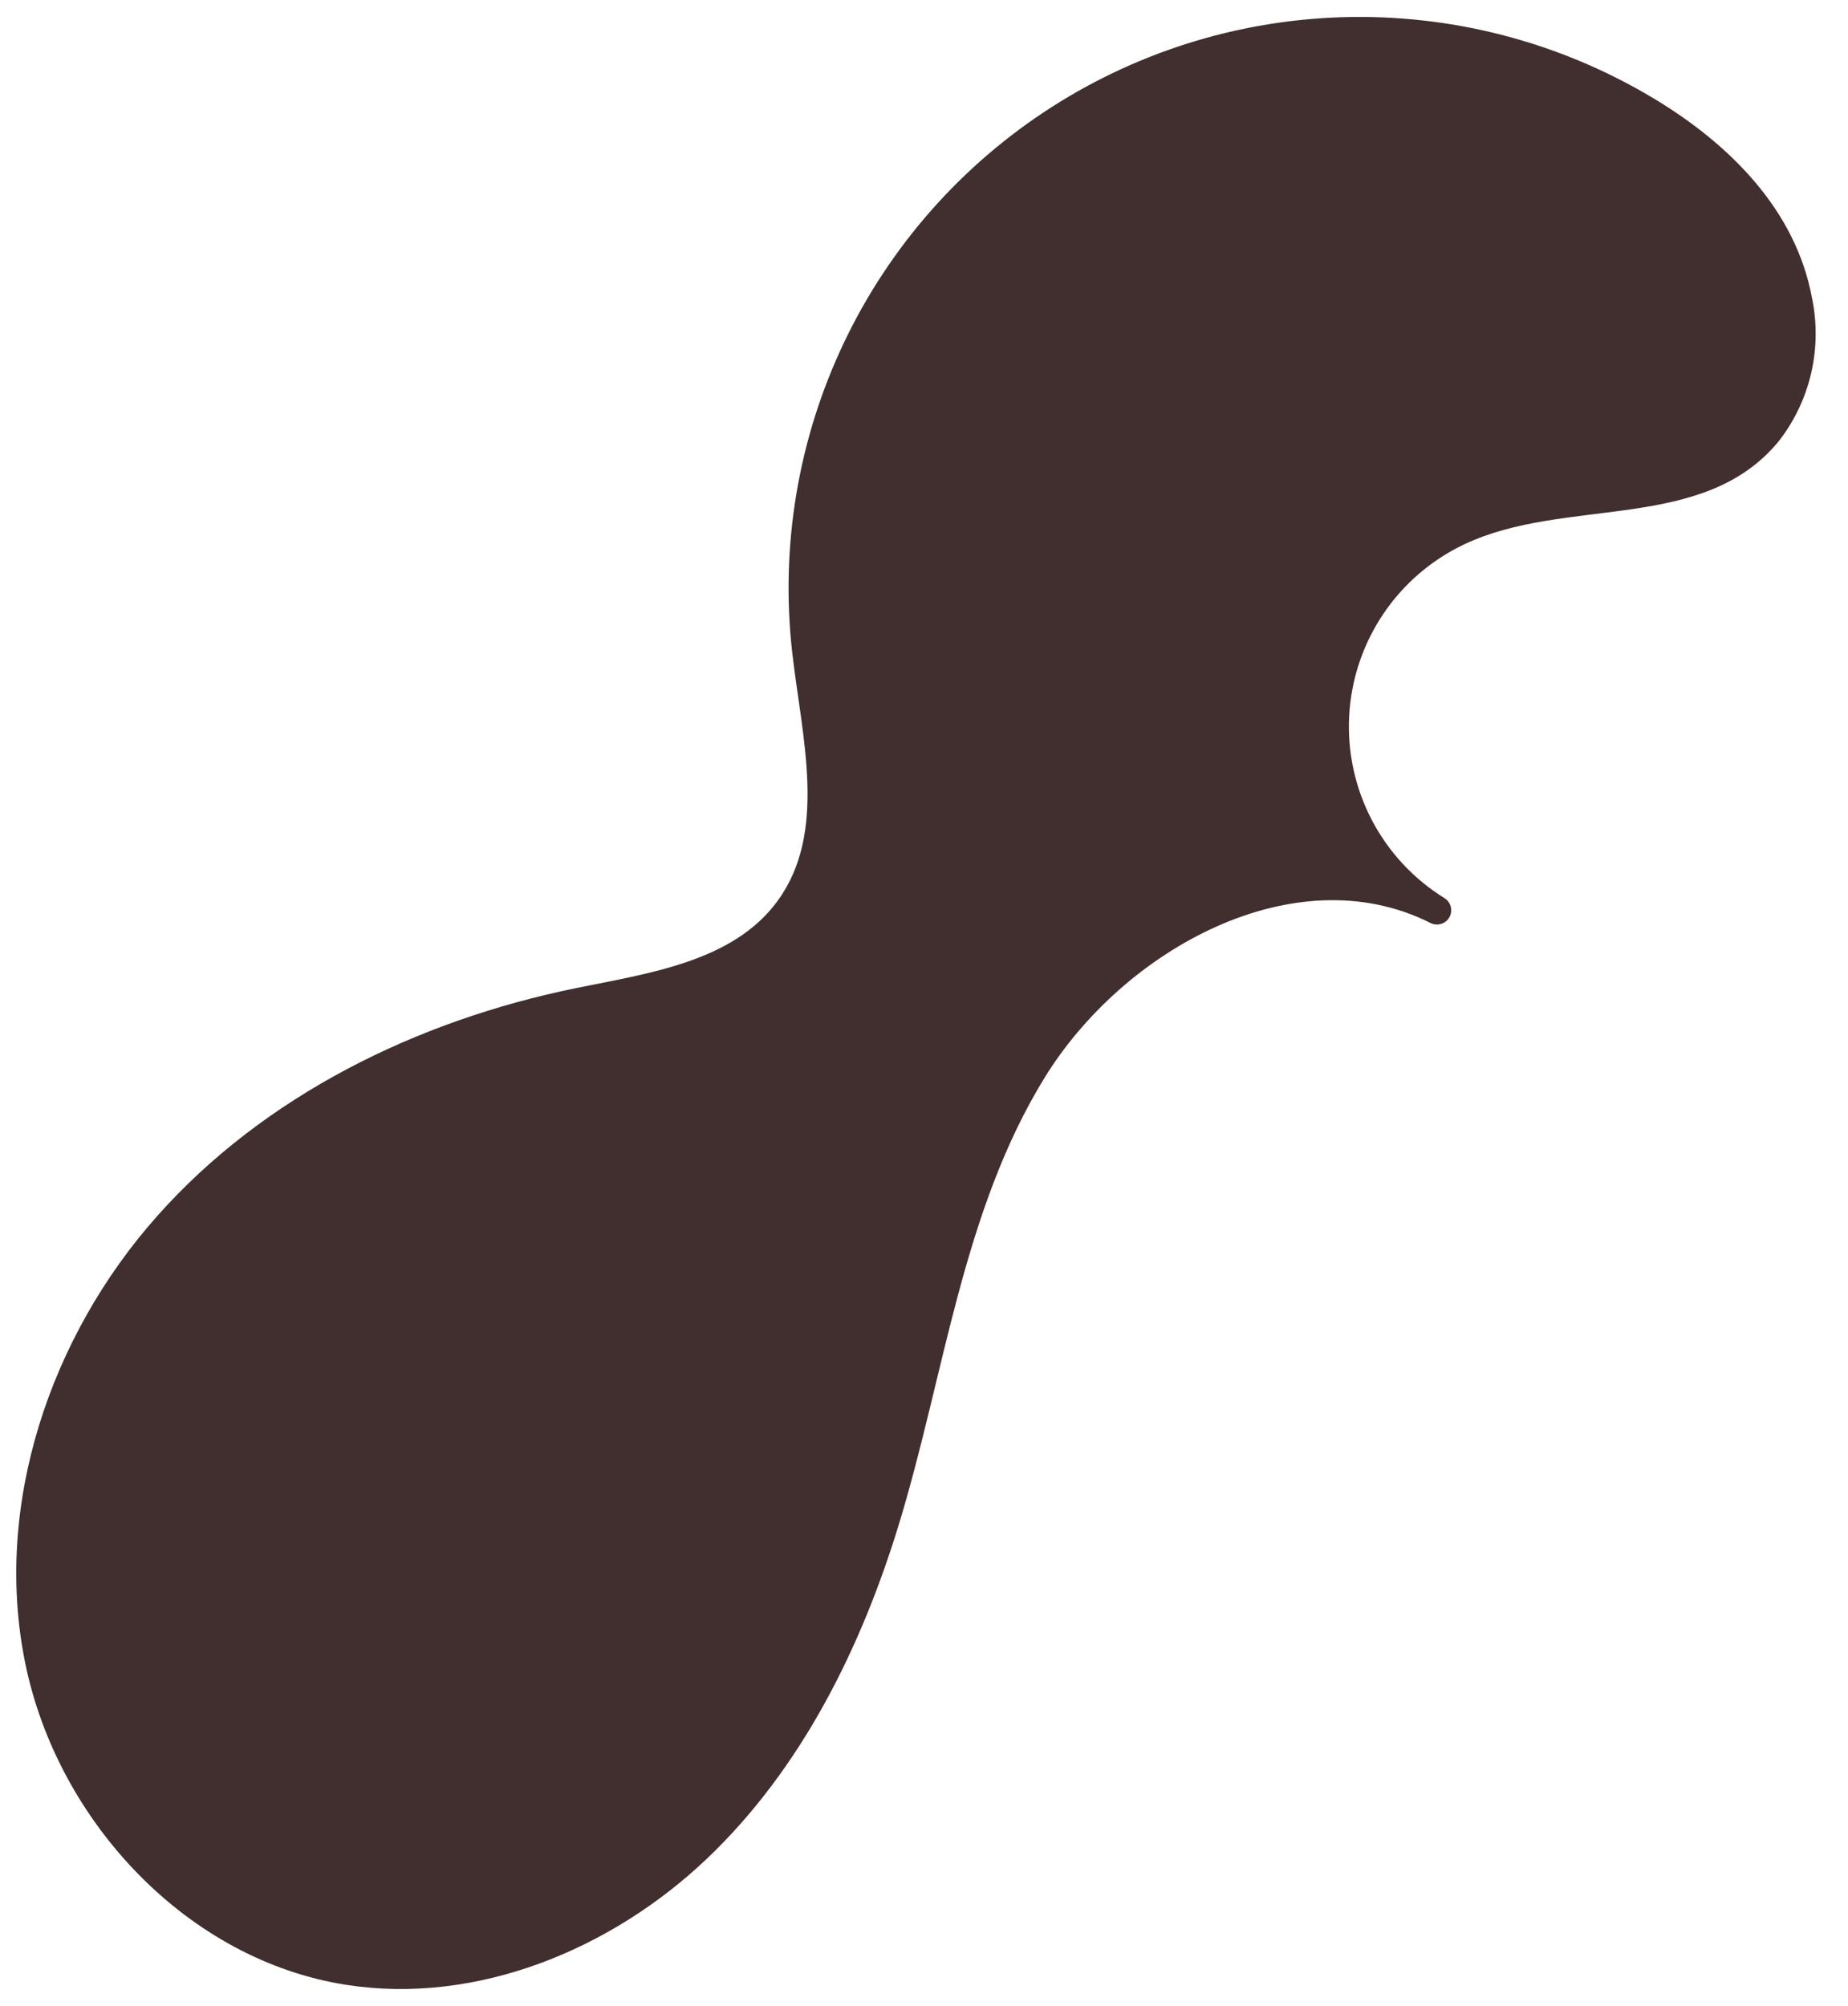<svg width="47" height="51" viewBox="0 0 47 51" fill="none" xmlns="http://www.w3.org/2000/svg">
<path d="M36.787 23.416C36.829 23.378 36.862 23.331 36.883 23.279C36.904 23.226 36.912 23.169 36.907 23.113C36.902 23.056 36.884 23.002 36.854 22.954C36.824 22.906 36.784 22.865 36.736 22.835C35.952 22.35 35.314 21.663 34.888 20.847C34.462 20.03 34.263 19.113 34.314 18.194C34.364 17.274 34.662 16.385 35.175 15.619C35.688 14.854 36.398 14.241 37.23 13.845C39.824 12.609 43.339 13.57 45.257 11.195C45.647 10.687 45.923 10.1 46.066 9.476C46.208 8.851 46.215 8.204 46.084 7.576C45.67 5.333 43.983 3.666 42.093 2.524C39.771 1.121 37.103 0.397 34.39 0.432C31.678 0.467 29.029 1.261 26.745 2.724C24.461 4.187 22.632 6.26 21.466 8.708C20.3 11.156 19.843 13.882 20.147 16.577C20.391 18.736 21.058 21.158 19.773 22.911C18.643 24.454 16.508 24.744 14.634 25.127C10.613 25.949 6.733 27.846 4.005 30.911C1.276 33.975 -0.18 38.275 0.643 42.294C1.466 46.313 4.766 49.846 8.823 50.469C12.125 50.976 15.535 49.574 17.959 47.277C20.384 44.98 21.917 41.878 22.884 38.682C24.031 34.888 24.484 30.8 26.555 27.421C28.583 24.114 32.951 21.743 36.375 23.465C36.441 23.5 36.515 23.513 36.589 23.504C36.662 23.495 36.731 23.465 36.787 23.416Z" fill="#412E2E"/>
</svg>
